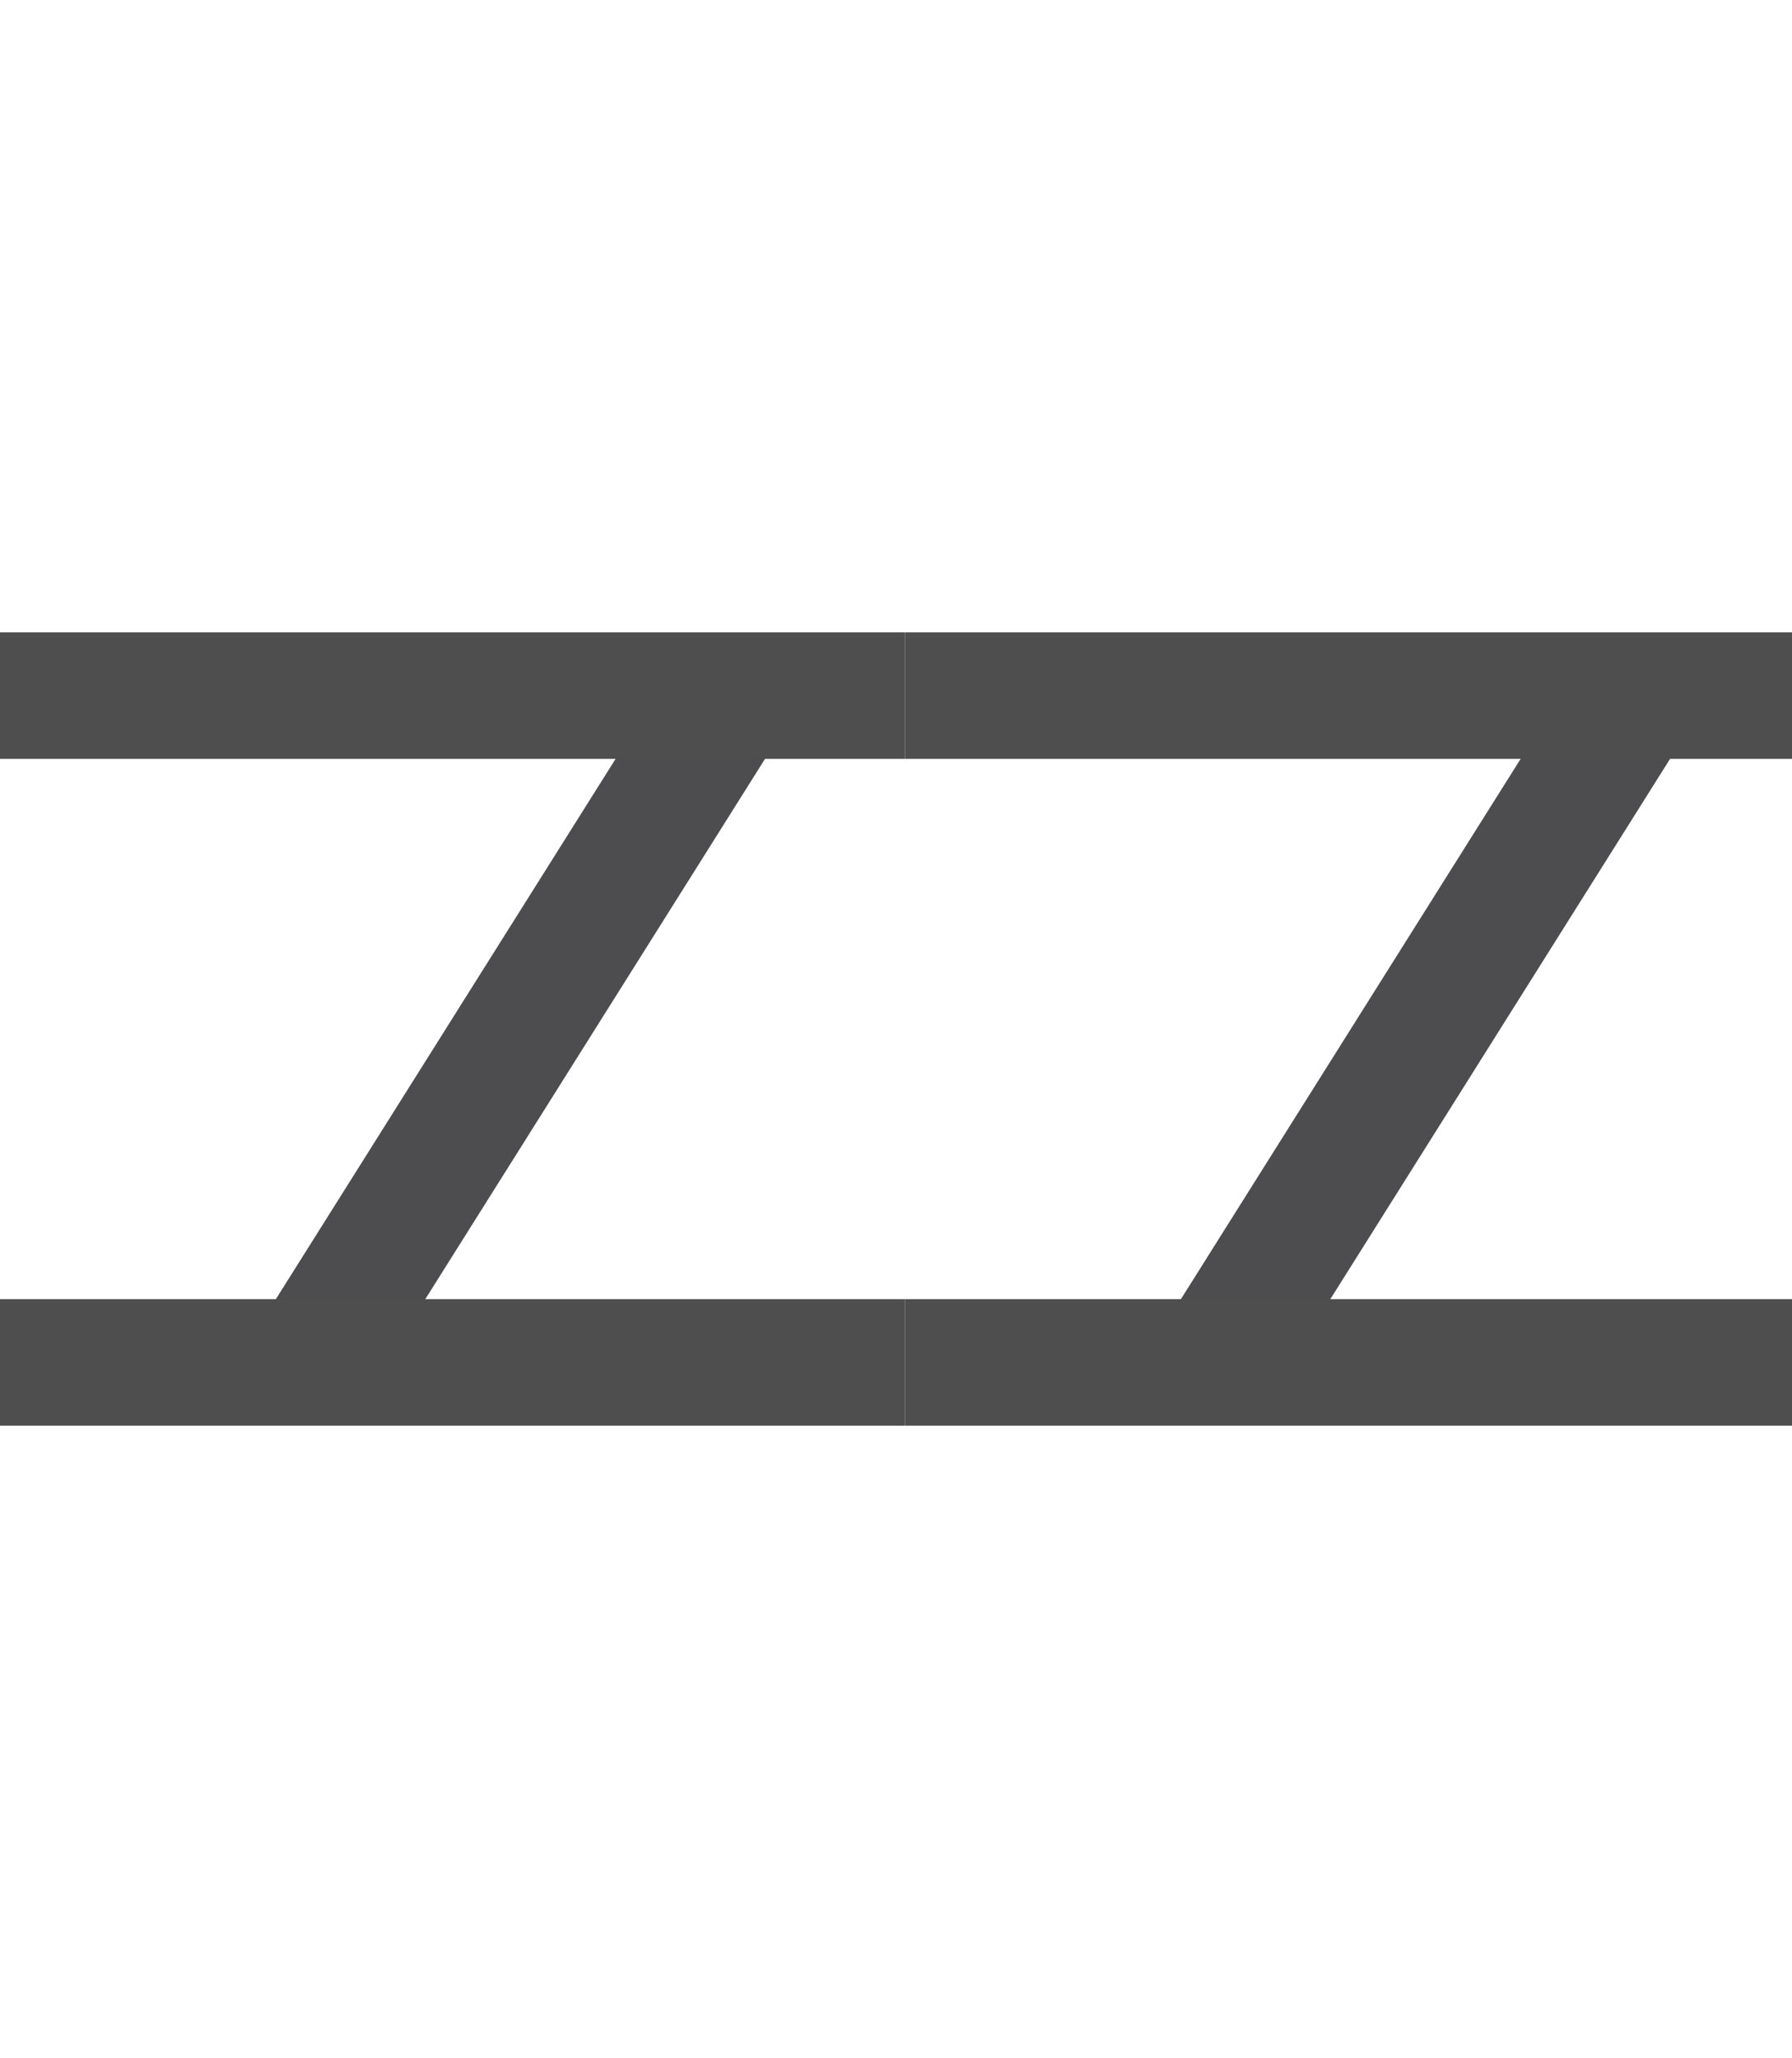 <svg xmlns="http://www.w3.org/2000/svg" viewBox="0 0 80.33 92.22"><defs><style>.cls-1,.cls-2{fill:none;stroke-miterlimit:10;stroke-width:5.67px;}.cls-1{stroke:#4d4d4f;}.cls-2{stroke:#4e4e4f;}</style></defs><title>track</title><g id="Layer_2" data-name="Layer 2"><line class="cls-1" x1="32.86" y1="30.96" x2="13.8" y2="61.26"/><line class="cls-2" y1="61.05" x2="40.57" y2="61.05"/><line class="cls-2" y1="31.17" x2="40.57" y2="31.17"/><line class="cls-1" x1="73.43" y1="30.96" x2="54.37" y2="61.26"/><line class="cls-2" x1="40.57" y1="61.05" x2="81.13" y2="61.05"/><line class="cls-2" x1="40.57" y1="31.17" x2="81.13" y2="31.17"/></g></svg>